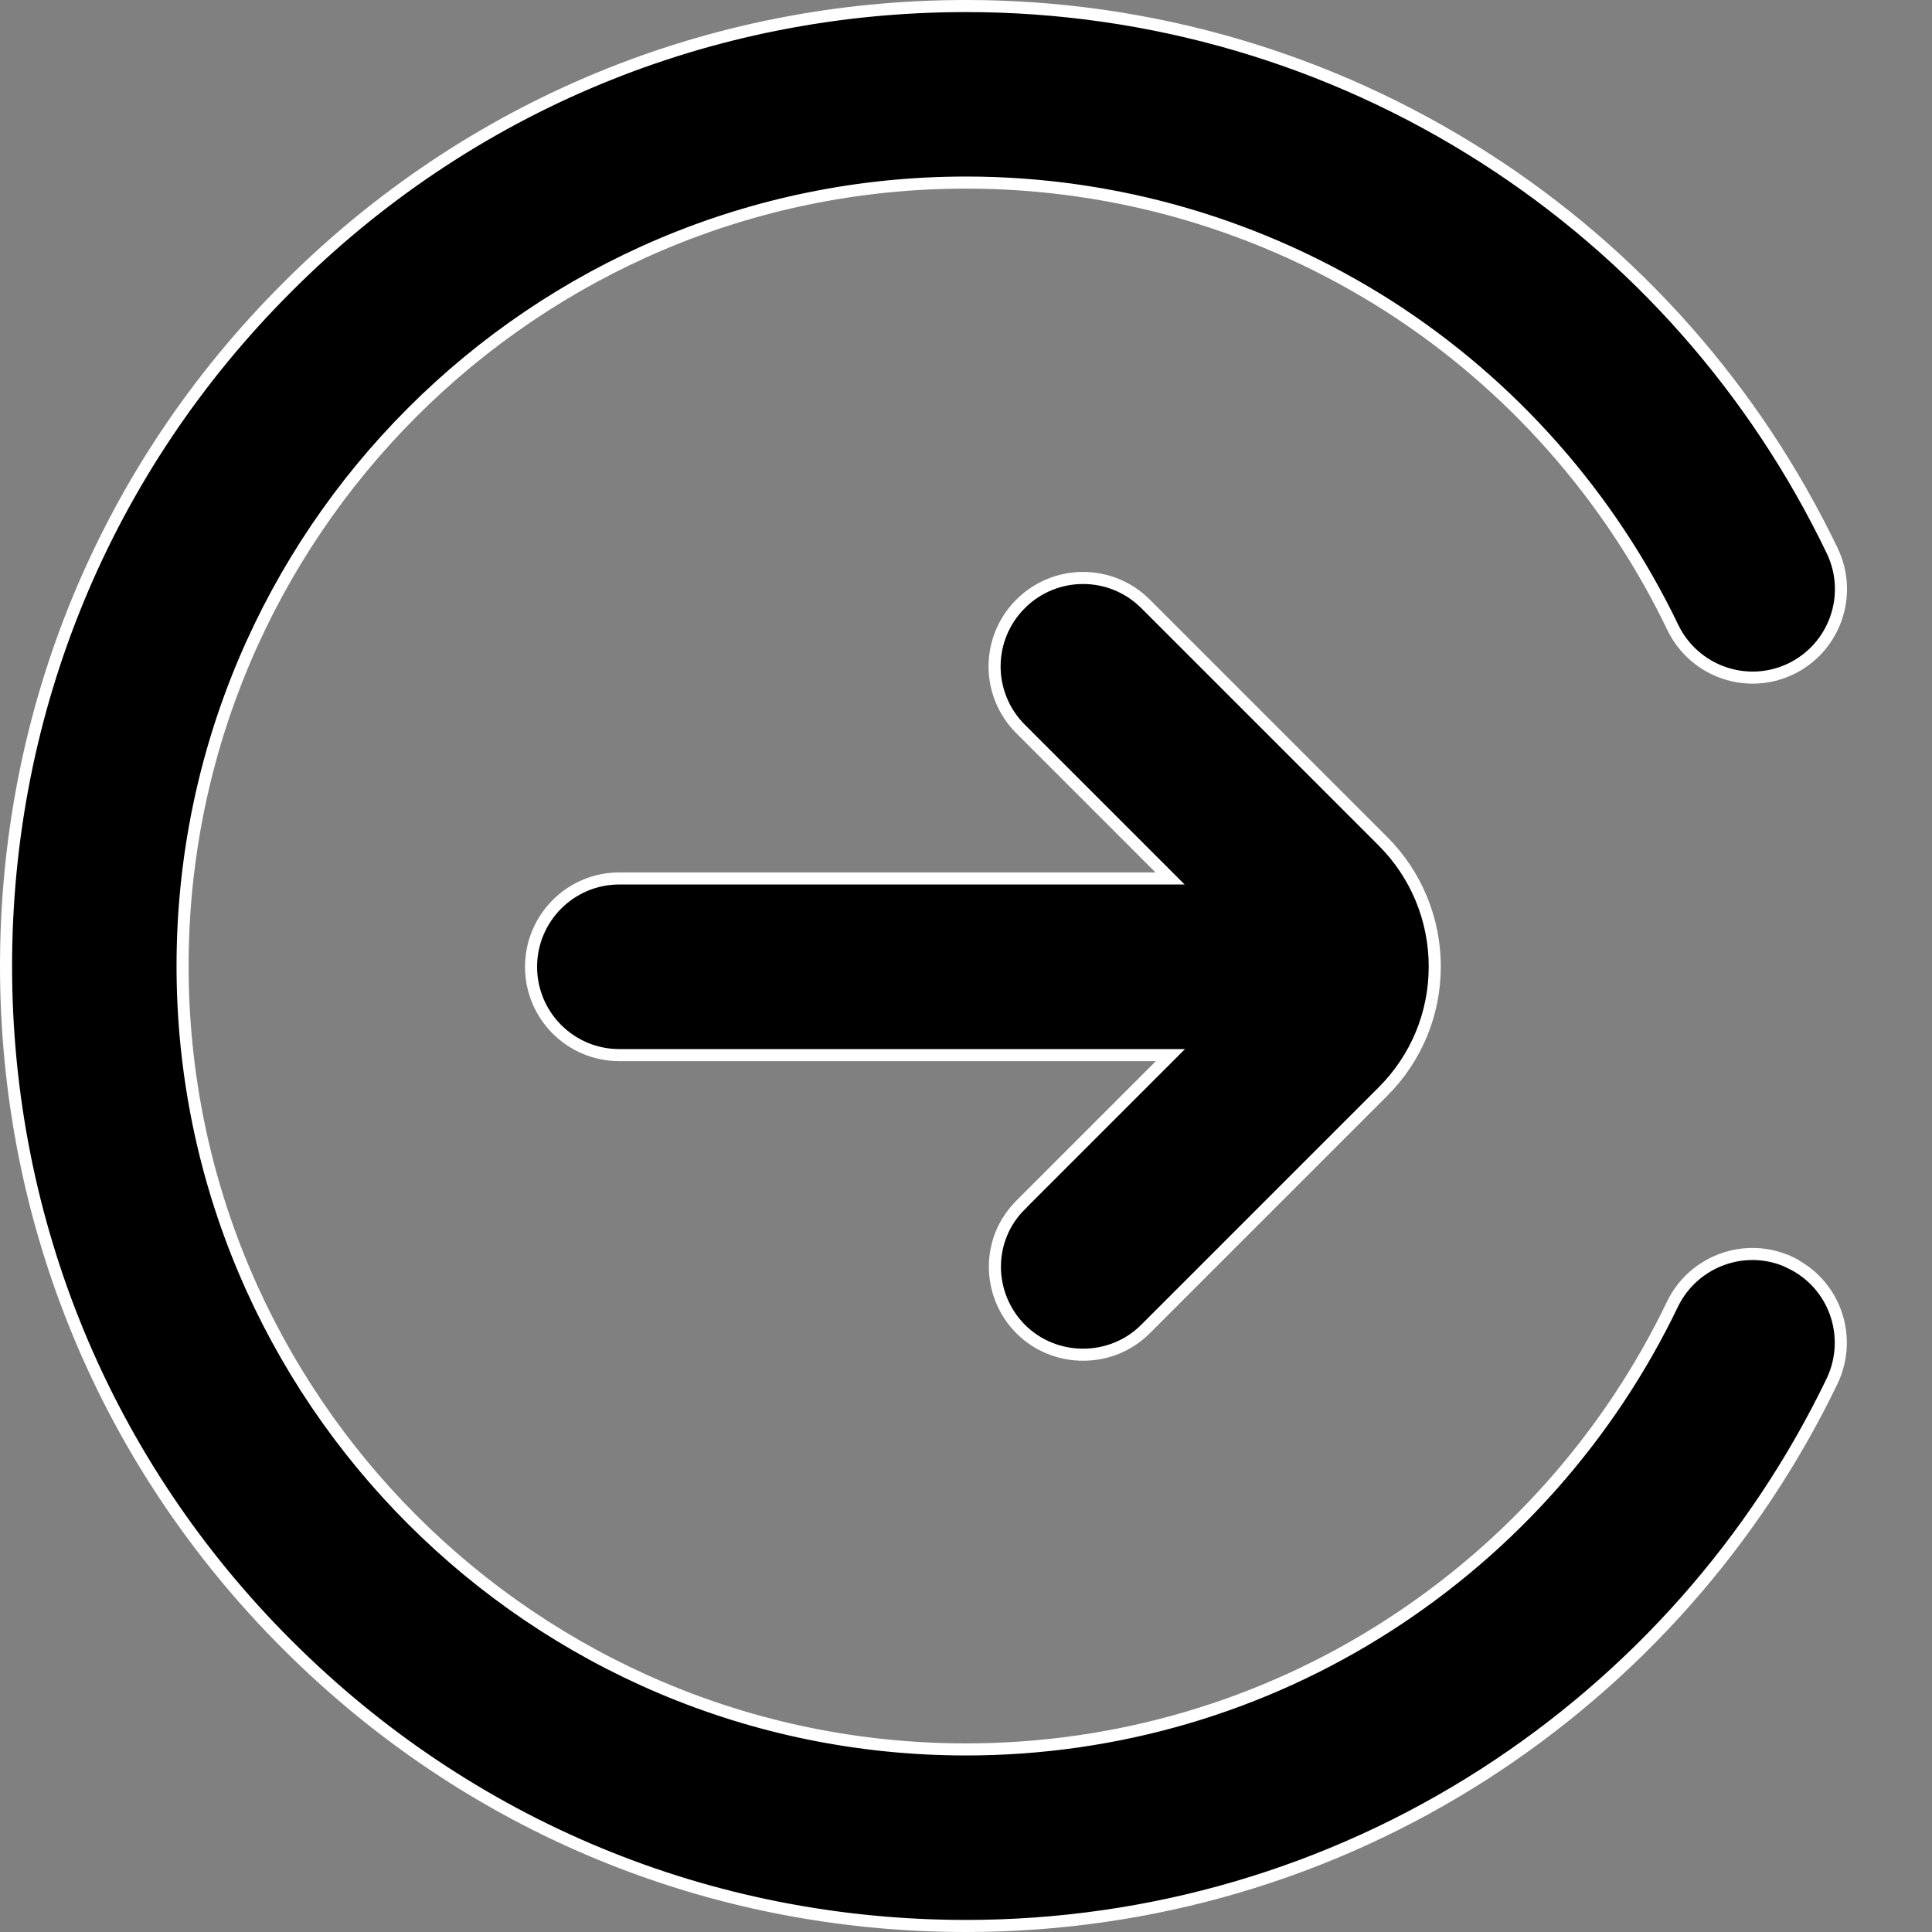 <svg width="16" height="16" viewBox="0 0 16 16" fill="none" xmlns="http://www.w3.org/2000/svg">
<rect x="0" y="0" width="16" height="16" fill="#808080" stroke="none"/>
<path d="M14.85 10.412L14.828 10.458C15.194 10.633 15.346 11.069 15.174 11.435C14.534 12.764 13.537 13.891 12.292 14.692C11.012 15.515 9.528 15.95 8 15.95C5.876 15.95 3.882 15.124 2.379 13.621L2.379 13.621C0.876 12.121 0.05 10.124 0.05 8C0.05 5.876 0.876 3.879 2.379 2.379L2.379 2.379C3.879 0.876 5.876 0.05 8 0.05C9.528 0.05 11.012 0.485 12.292 1.305L12.292 1.305C13.54 2.103 14.534 3.23 15.174 4.562C15.349 4.928 15.194 5.364 14.832 5.539C14.466 5.715 14.03 5.56 13.854 5.197C13.332 4.111 12.519 3.188 11.502 2.536L11.502 2.536C10.456 1.868 9.247 1.512 8 1.512C4.422 1.512 1.512 4.422 1.512 8C1.512 11.578 4.422 14.488 8 14.488C9.247 14.488 10.457 14.132 11.499 13.461L11.499 13.461C12.516 12.806 13.329 11.886 13.851 10.8C14.027 10.437 14.466 10.282 14.828 10.457L14.85 10.412Z" fill="black" stroke="white" stroke-width="0.1"/>
<path d="M9.57 7.275H9.69L9.605 7.19L8.452 6.037C8.165 5.75 8.165 5.288 8.452 5.001C8.738 4.715 9.201 4.715 9.487 5.001L11.453 6.967C11.728 7.242 11.882 7.614 11.882 8.004C11.882 8.393 11.731 8.762 11.453 9.04L9.487 11.006C9.344 11.149 9.157 11.219 8.97 11.219C8.782 11.219 8.595 11.149 8.452 11.006C8.168 10.719 8.168 10.257 8.455 9.977L8.455 9.976L9.608 8.823L9.693 8.738H9.573H5.129C4.725 8.738 4.398 8.41 4.398 8.007C4.398 7.603 4.725 7.275 5.129 7.275H9.57Z" fill="black" stroke="white" stroke-width="0.1"/>
</svg>
